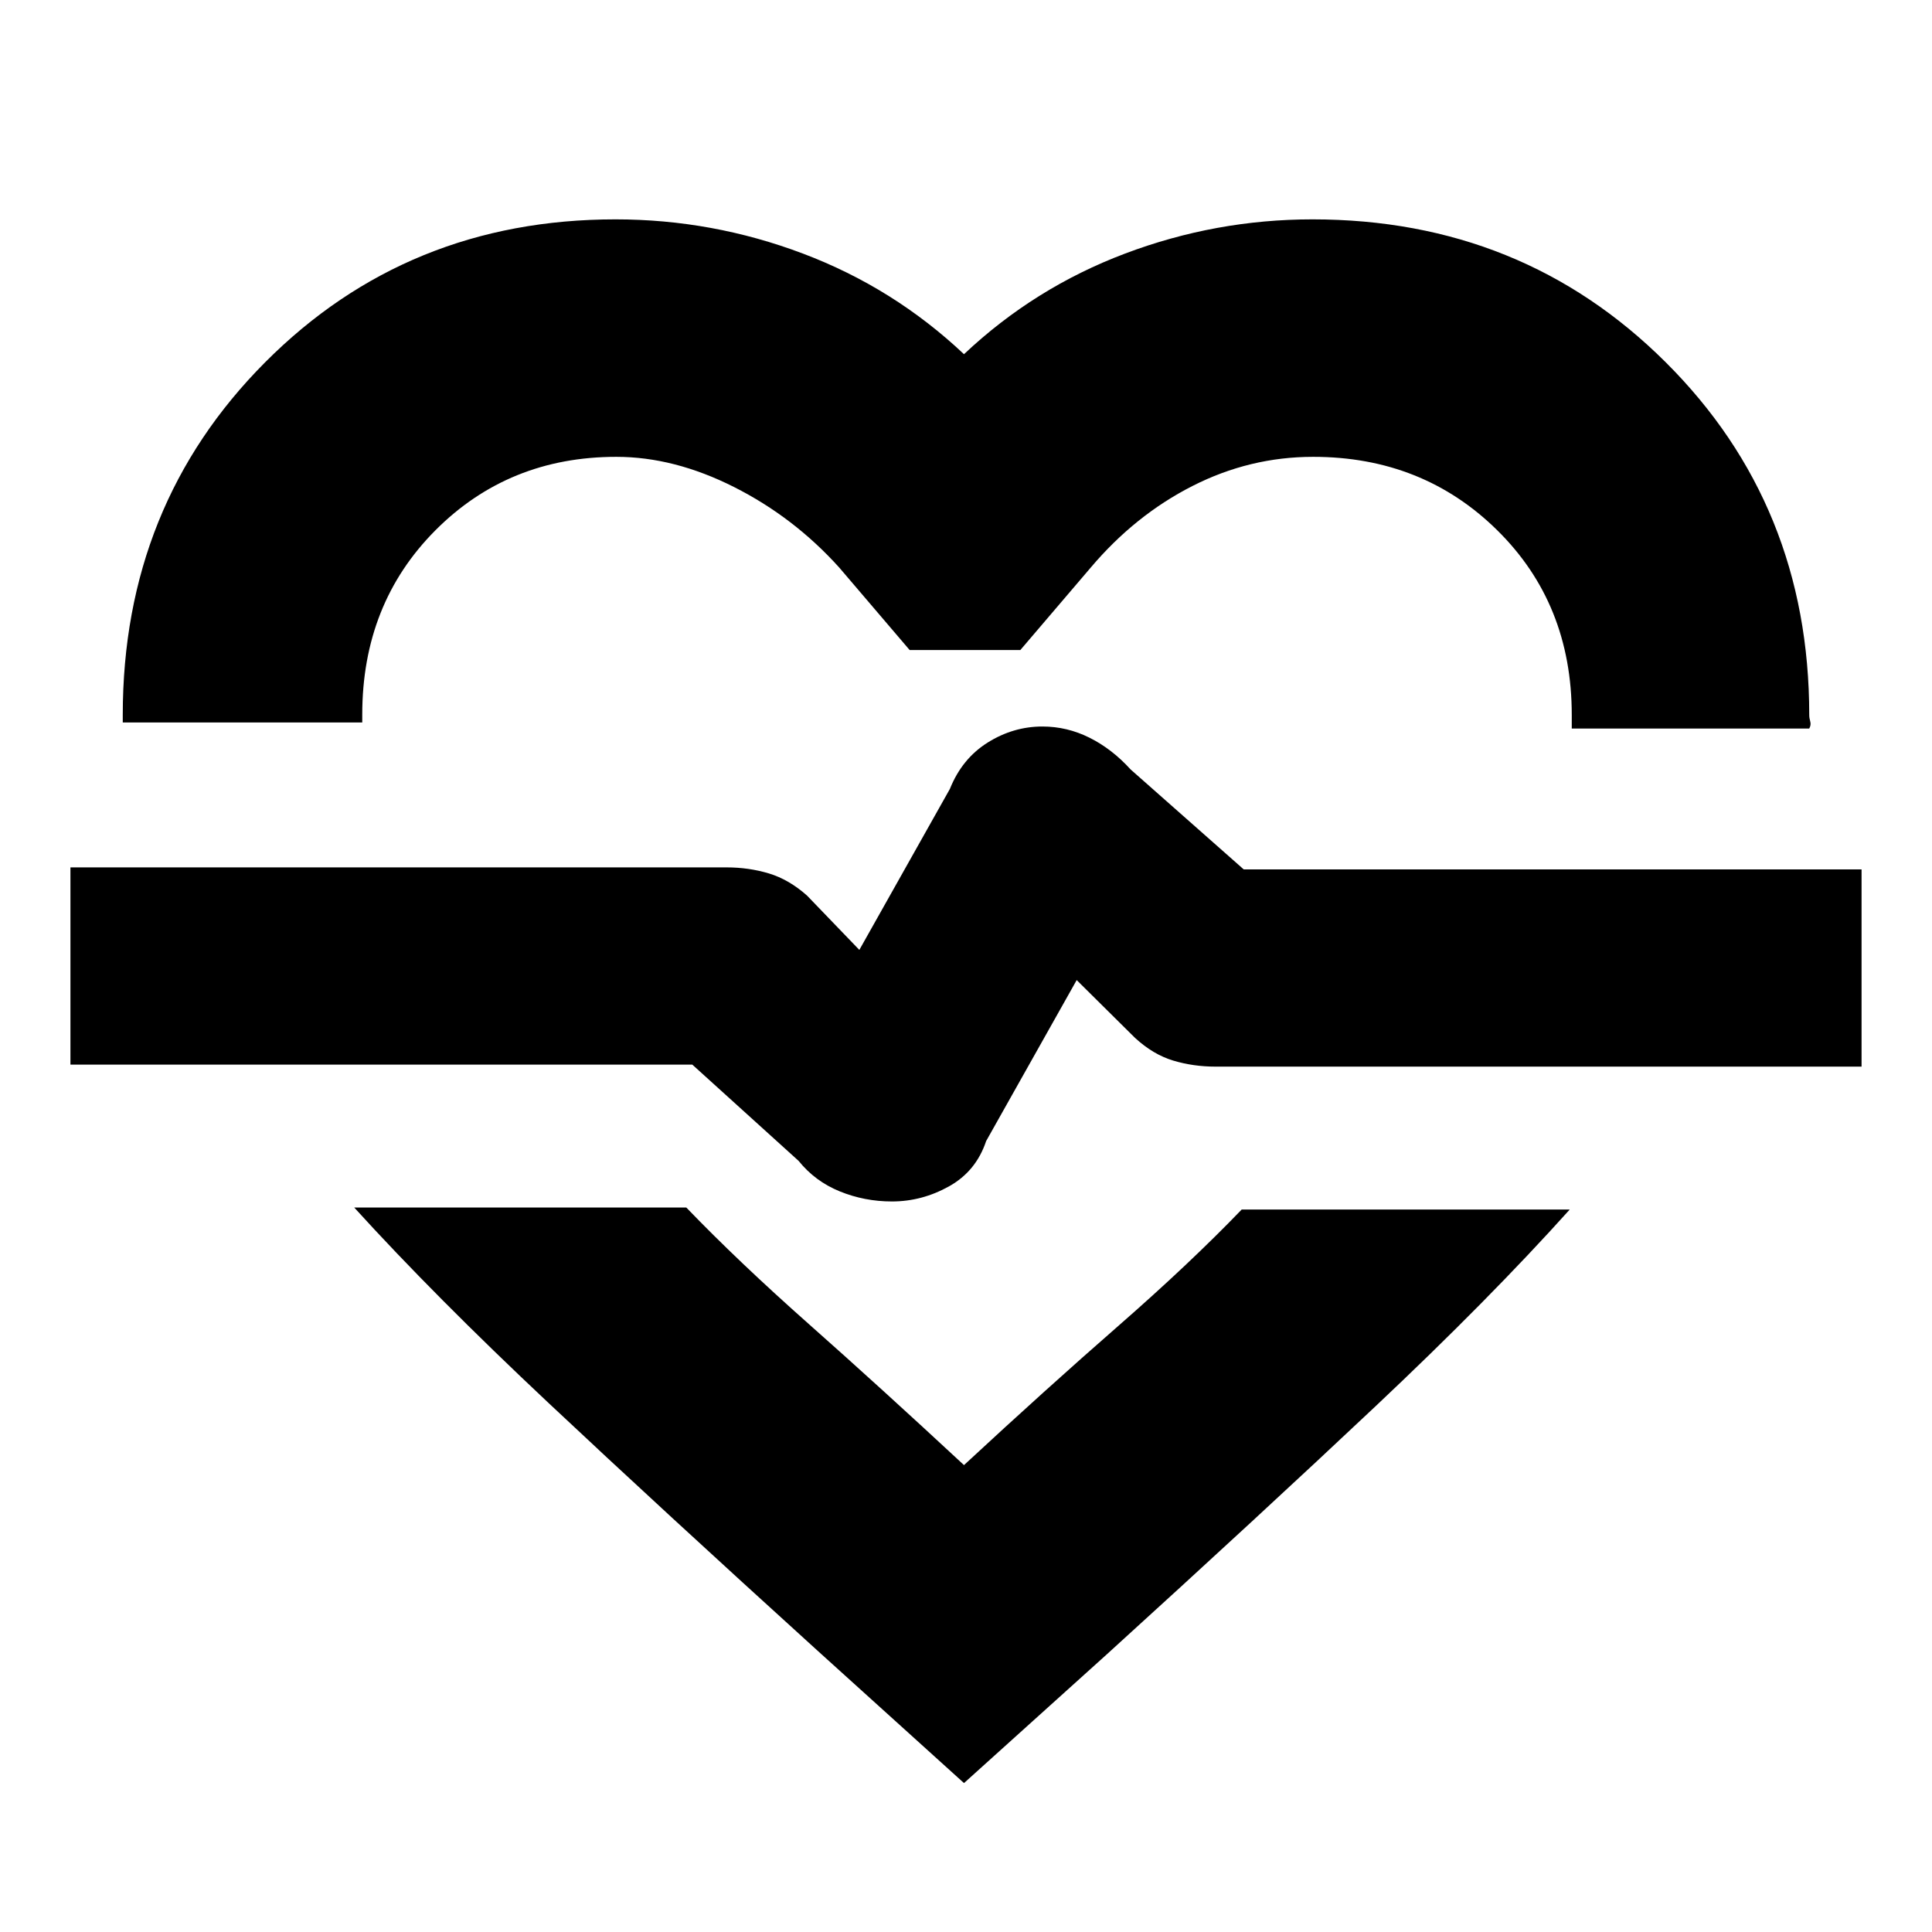 <svg xmlns="http://www.w3.org/2000/svg" height="20" viewBox="0 -960 960 960" width="20"><path d="M305.85-851q48.08 0 93.12 17Q444-817 479-784q35-33 80.03-50 45.04-17 93.12-17 104.23 0 175.54 71.02Q899-708.95 899-604.75q0 1.5.5 3.25t-.5 3.5H781v-6.75q0-55.25-37.01-91.75-37-36.5-91.51-36.5-31.48 0-59.98 14.5Q564-704 542-678l-35 41h-55l-35-41q-22.53-25-52.26-40-29.74-15-58.47-15-53.54 0-89.91 36.5Q180-660 180-604.92v3.92H61v-3.75q0-104.2 70.74-175.23Q202.47-851 305.85-851ZM176-360h165q26 27 61 58t77 70q41-38 76.5-69t61.5-58h163q-39.87 44.4-96.44 97.7Q627-208 550-138l-71 64-73-66q-77.01-69.88-133.51-122.94Q216-316 176-360Zm267.21-3q14.88 0 28.34-7.5Q485-378 490-393l45-80 29 28.73q9 8.27 18.96 11.27 9.97 3 21.04 3h321v-98H618l-56.19-49.65q-9.24-10.18-20.39-15.76-11.16-5.59-23.44-5.59-14.51 0-27.25 8Q478-583 472-568l-45 80-26-27q-9-8-18.96-11-9.97-3-21.04-3H35v98h309l52.8 47.81Q405-373 417.3-368t25.91 5ZM481-483Z"/></svg>